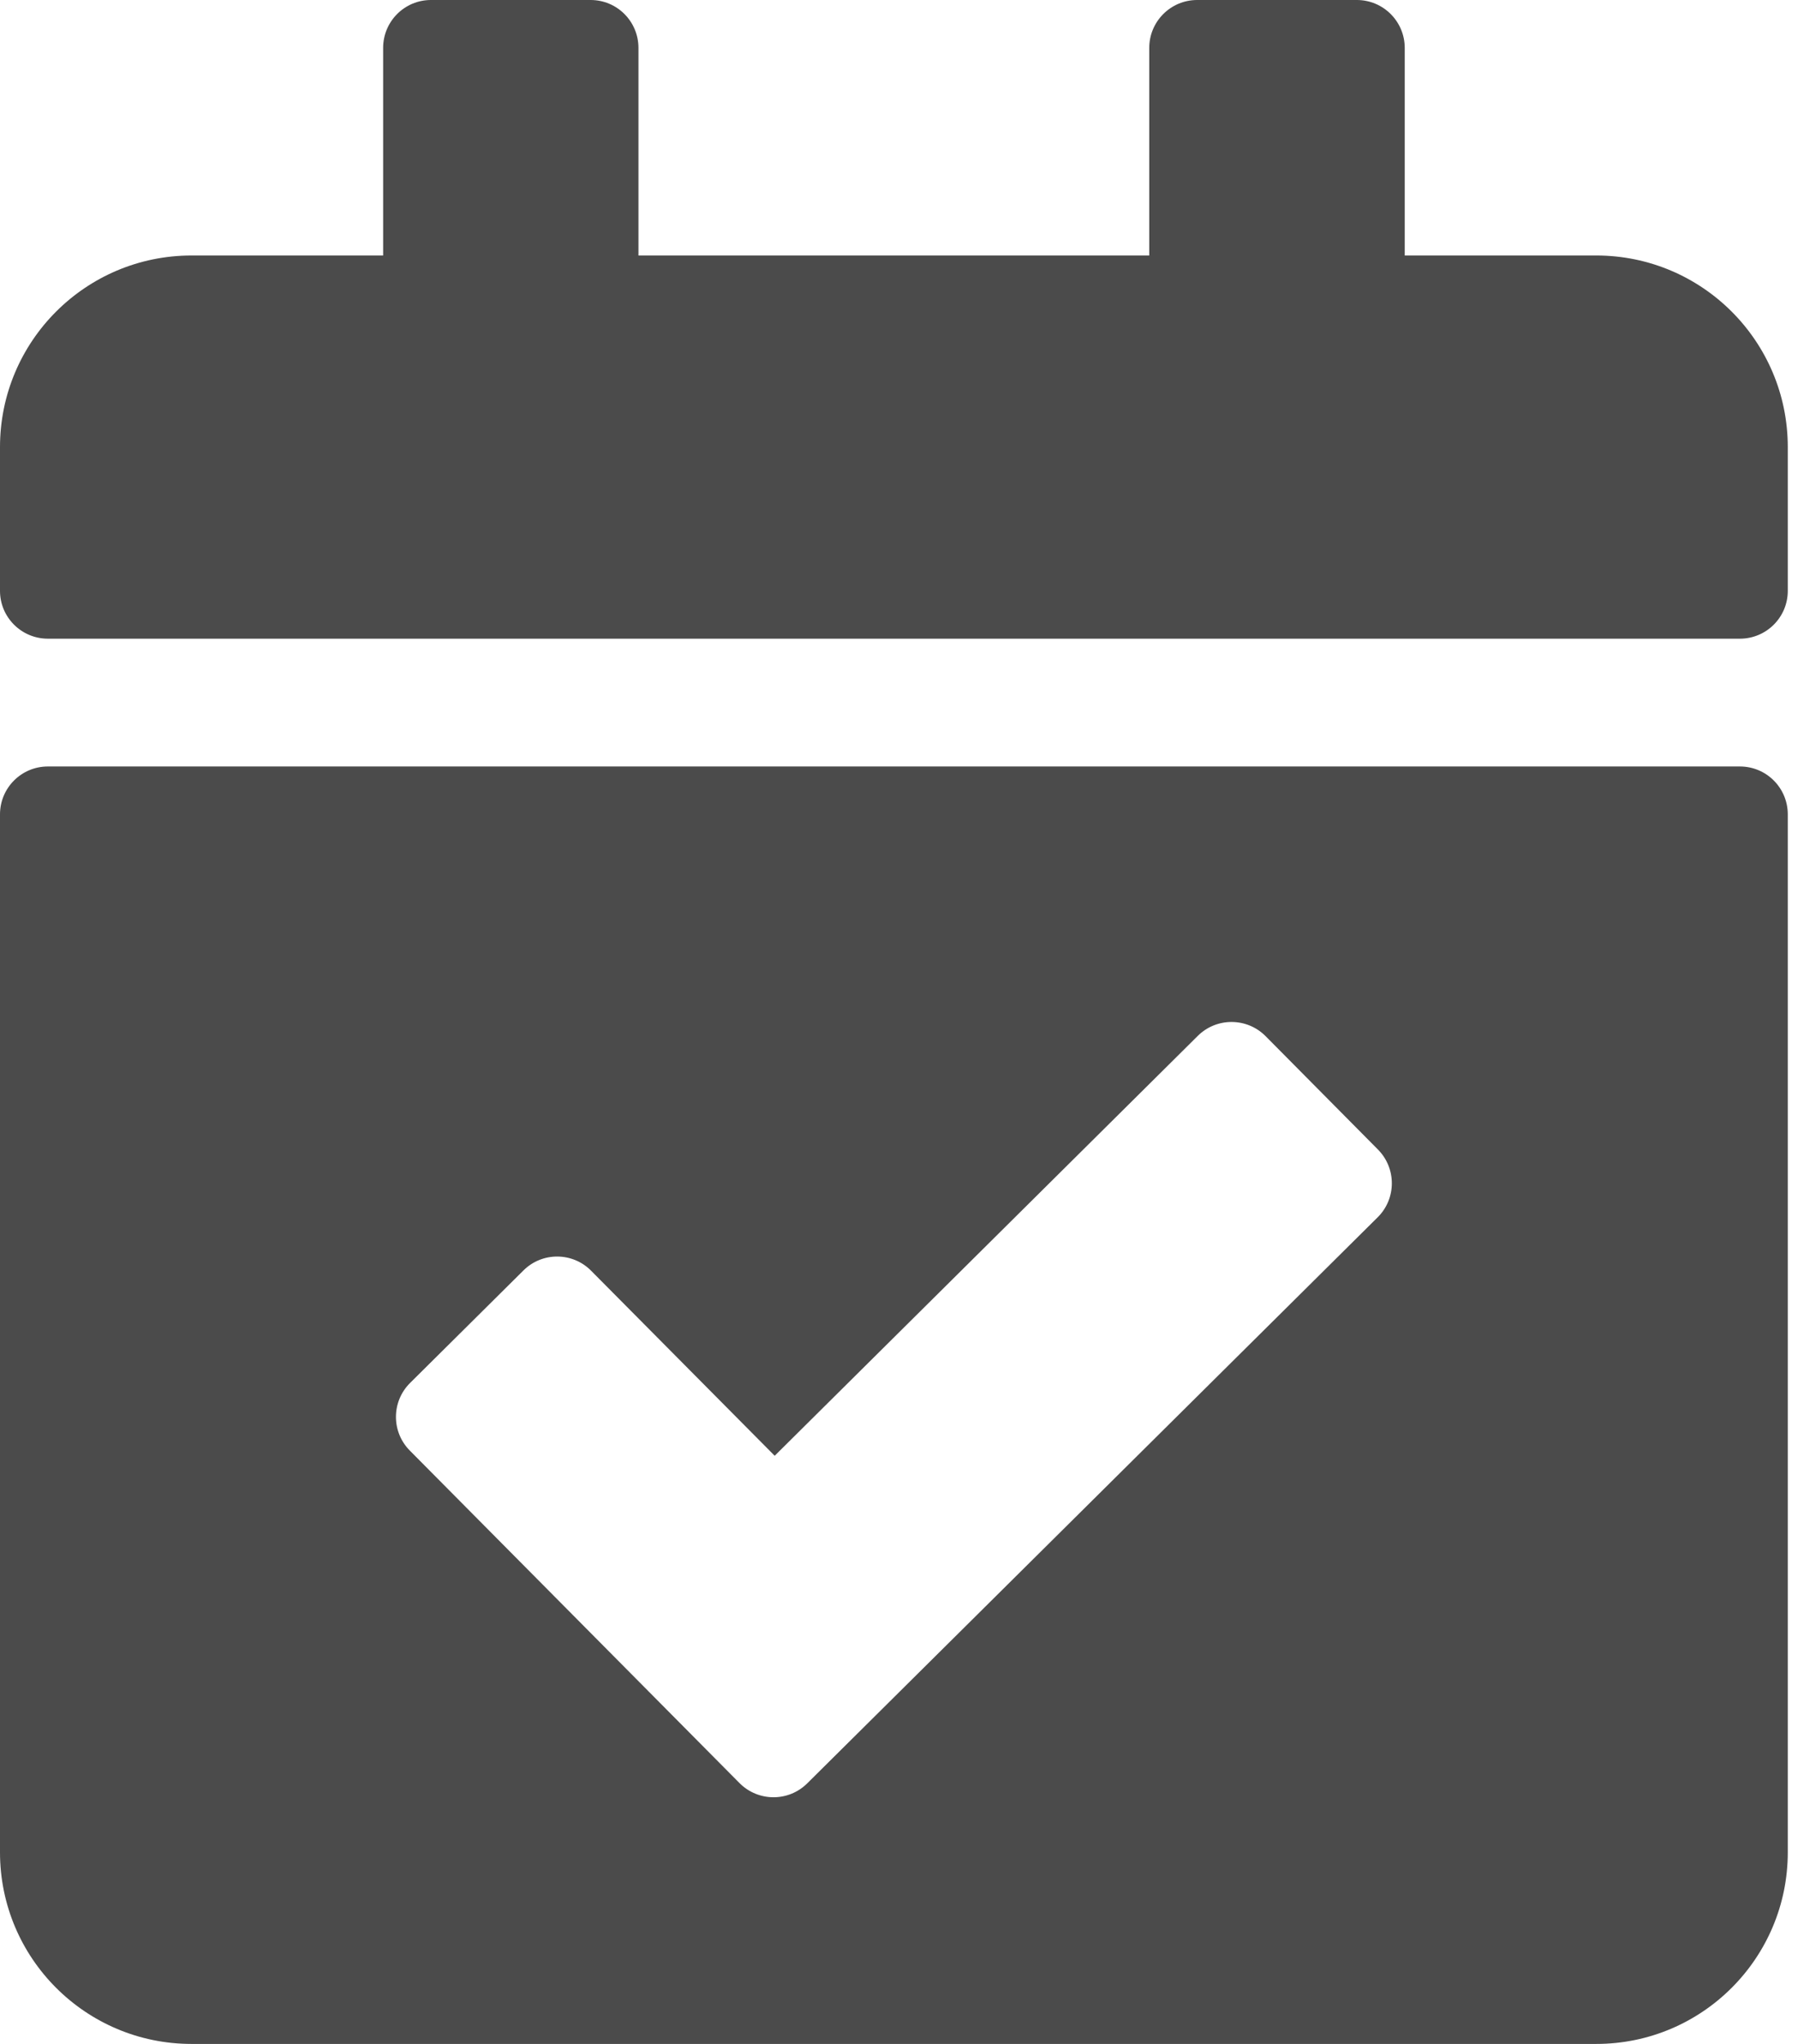 <svg width="22" height="25" viewBox="0 0 22 25" fill="none" xmlns="http://www.w3.org/2000/svg">
<path d="M21.289 7.812H0.586C0.262 7.812 0 7.55 0 7.227V5.469C0 4.174 1.049 3.125 2.344 3.125H4.688V0.586C4.688 0.262 4.95 0 5.273 0H7.227C7.55 0 7.812 0.262 7.812 0.586V3.125H14.062V0.586C14.062 0.262 14.325 0 14.648 0H16.602C16.925 0 17.188 0.262 17.188 0.586V3.125H19.531C20.826 3.125 21.875 4.174 21.875 5.469V7.227C21.875 7.55 21.613 7.812 21.289 7.812ZM0.586 9.375H21.289C21.613 9.375 21.875 9.637 21.875 9.961V22.656C21.875 23.951 20.826 25 19.531 25H2.344C1.049 25 0 23.951 0 22.656V9.961C0 9.637 0.262 9.375 0.586 9.375ZM16.86 14.06L15.485 12.673C15.257 12.444 14.886 12.442 14.656 12.67L9.479 17.806L7.233 15.543C7.006 15.313 6.634 15.311 6.405 15.539L5.018 16.915C4.788 17.143 4.787 17.514 5.015 17.743L9.048 21.809C9.276 22.039 9.647 22.041 9.877 21.813L16.857 14.889C17.087 14.661 17.088 14.29 16.86 14.06Z" fill="#4B4B4B"/>
</svg>
